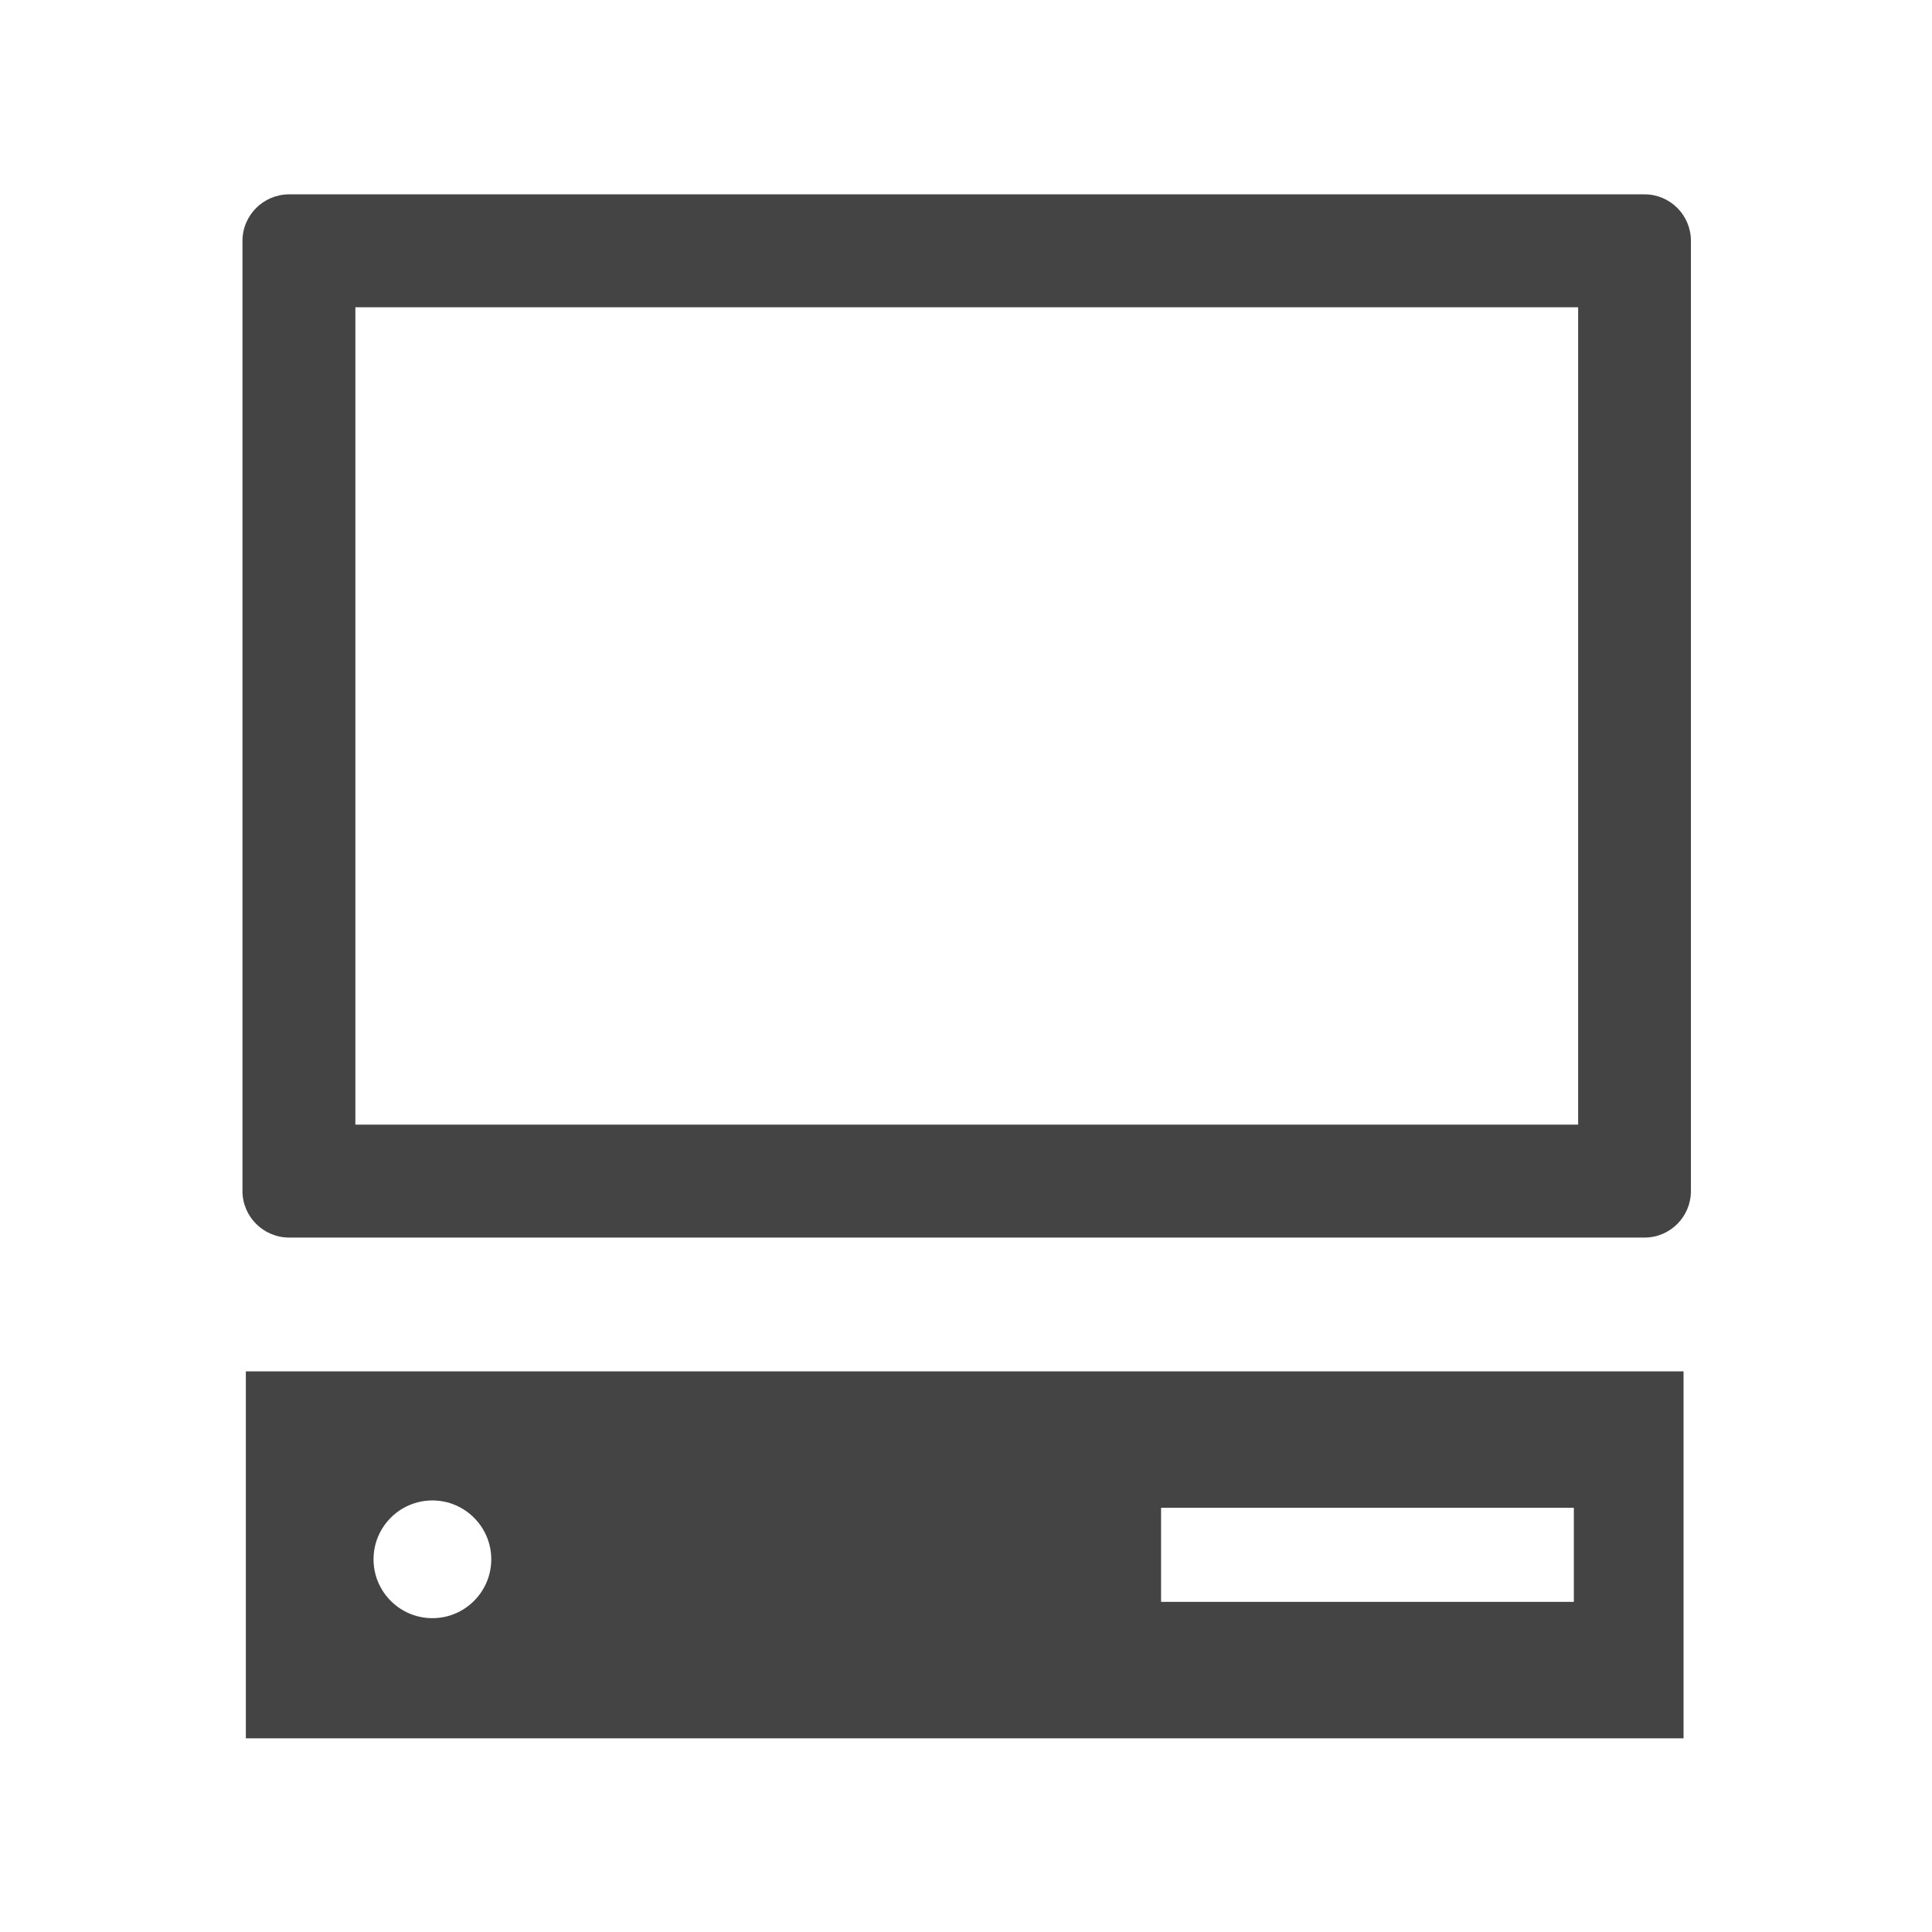 <?xml version="1.0" encoding="utf-8"?>
<!-- Generated by IcoMoon.io -->
<!DOCTYPE svg PUBLIC "-//W3C//DTD SVG 1.1//EN" "http://www.w3.org/Graphics/SVG/1.1/DTD/svg11.dtd">
<svg version="1.1" xmlns="http://www.w3.org/2000/svg" xmlns:xlink="http://www.w3.org/1999/xlink" width="32" height="32" viewBox="0 0 32 32">
<path fill="#444444" d="M27.239 3.219h-22.45c-0.425 0-0.773 0.345-0.773 0.771v15.737c0 0.425 0.347 0.771 0.773 0.771h22.45c0.425 0 0.768-0.346 0.768-0.771v-15.737c0-0.426-0.343-0.771-0.768-0.771zM26.139 18.627h-20.253v-13.538h20.253v13.538zM4.072 28.792h23.813v-6.078h-23.813v6.078zM19.231 24.974h6.837v1.558h-6.837v-1.558zM7.162 24.852c0.537 0 0.975 0.438 0.975 0.975s-0.437 0.975-0.975 0.975c-0.538 0-0.975-0.437-0.975-0.975s0.437-0.975 0.975-0.975z"></path>
</svg>
